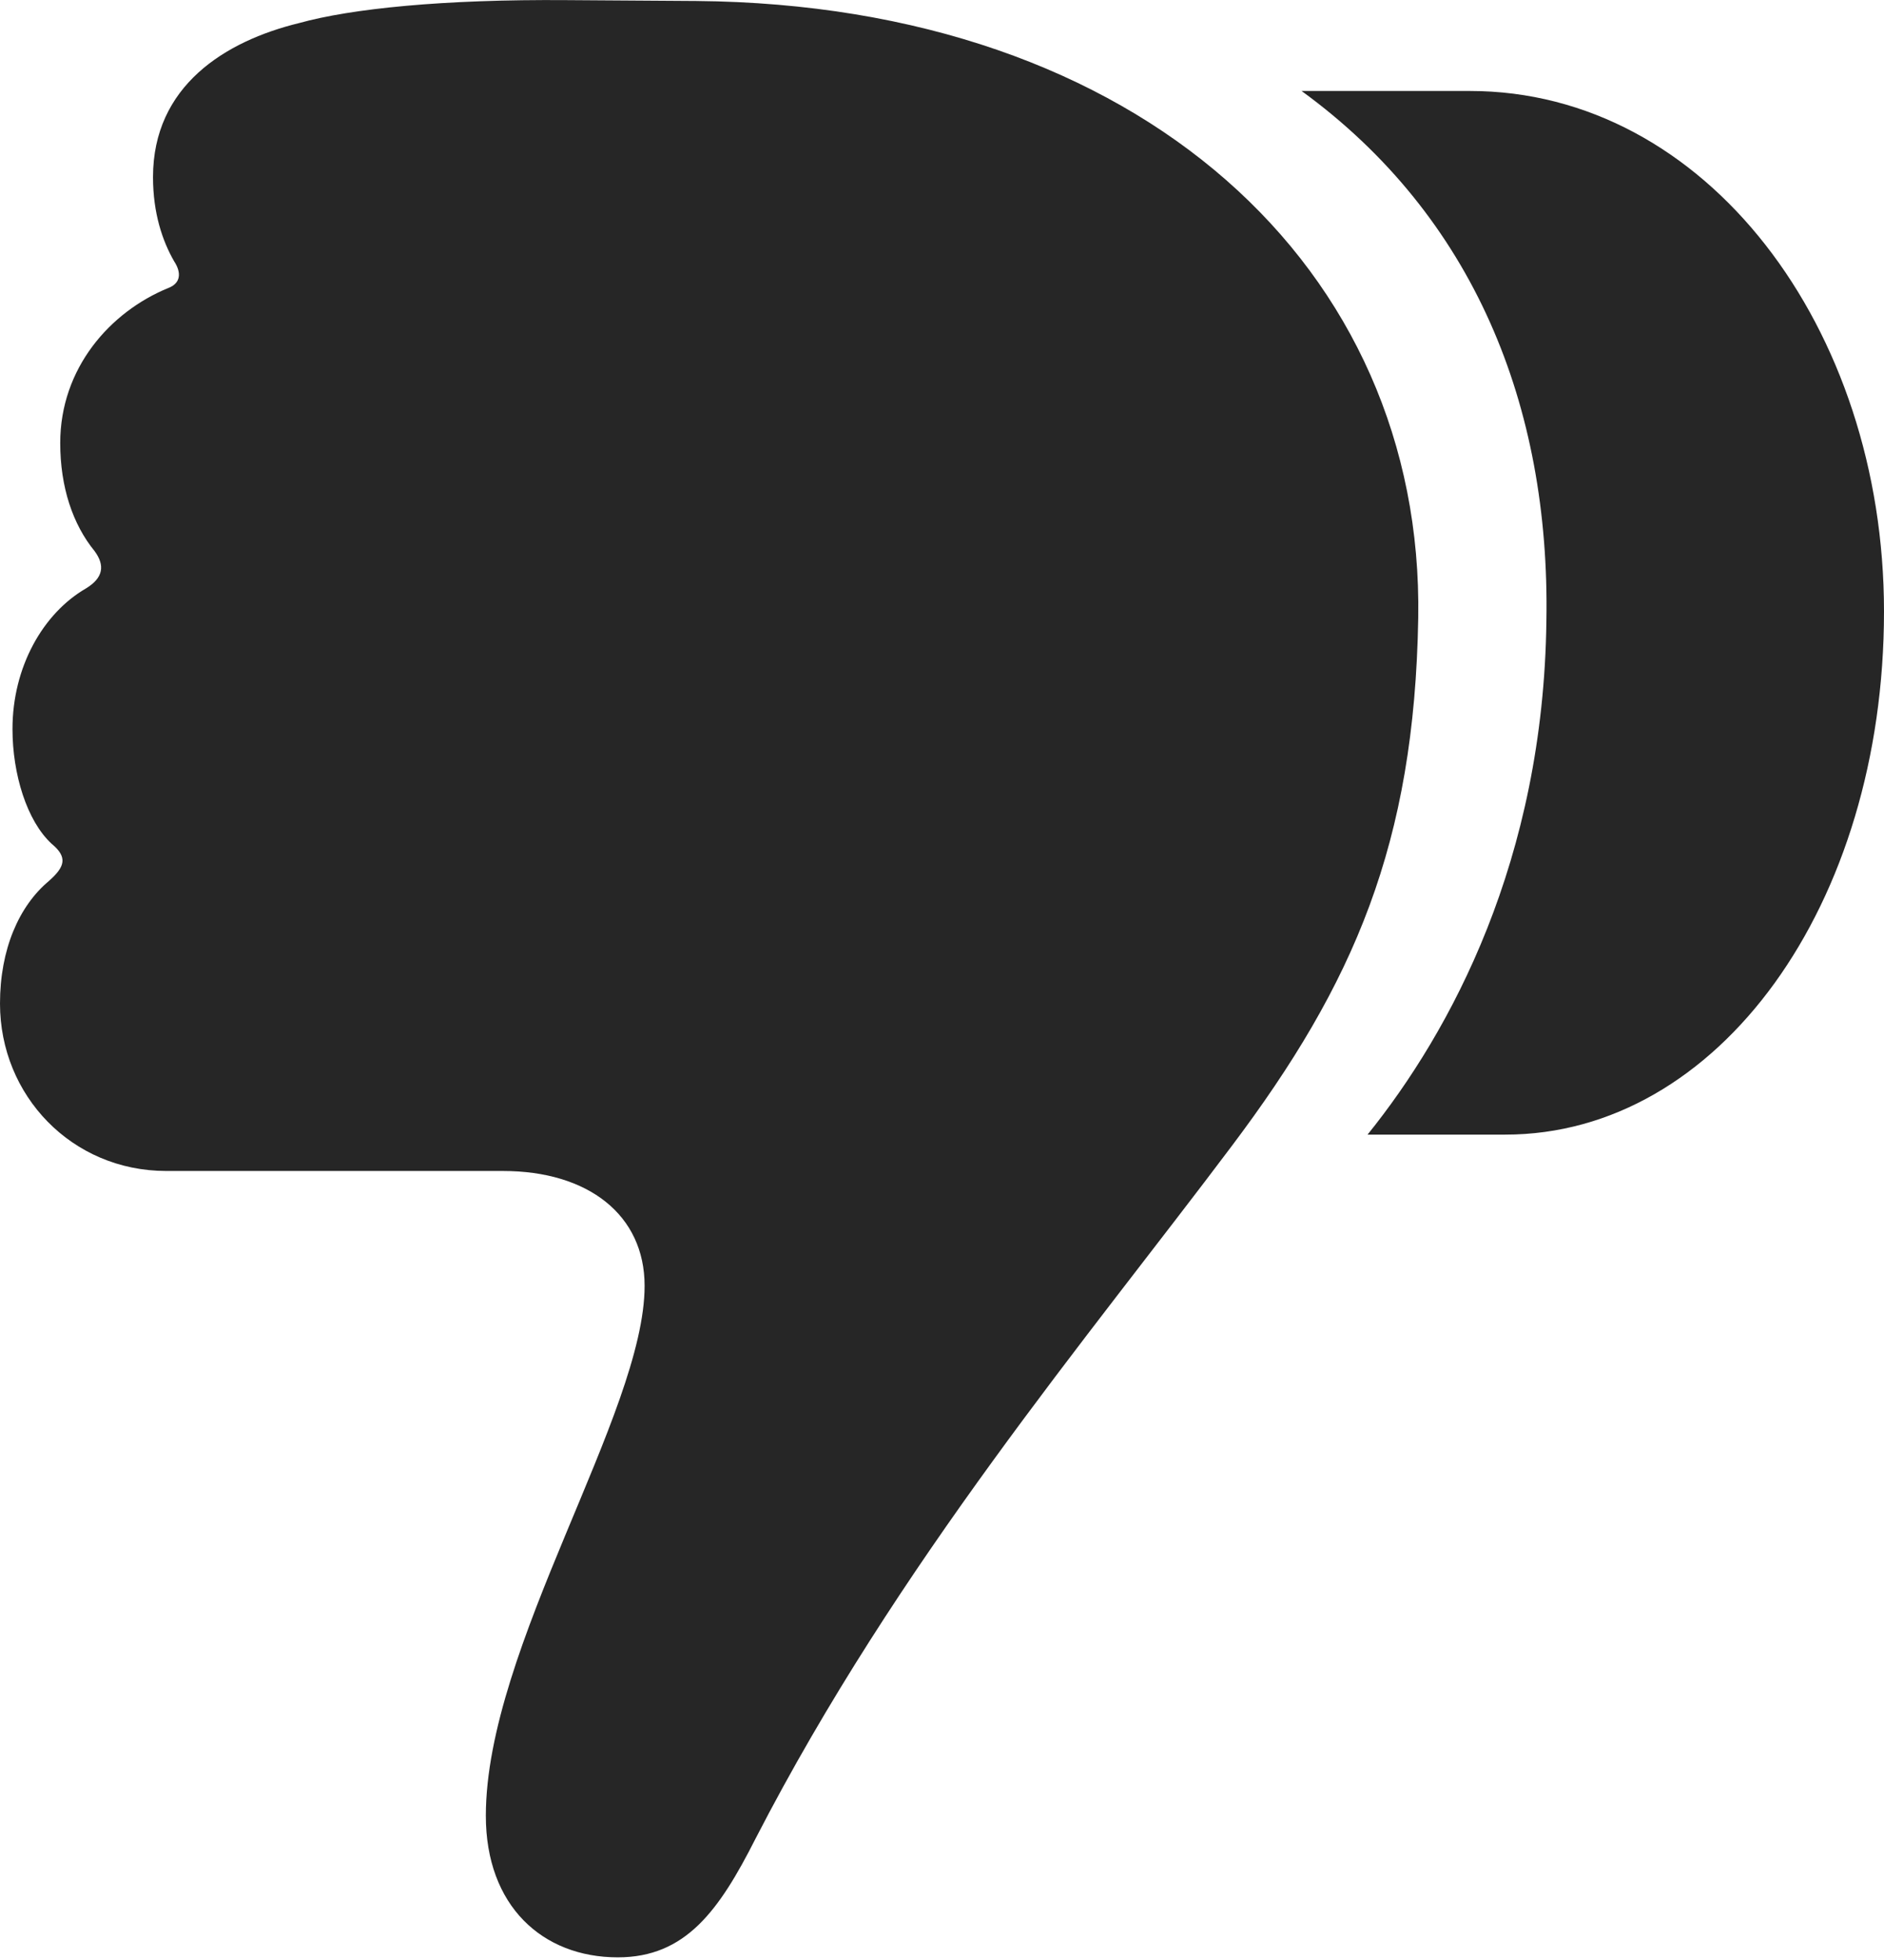 <?xml version="1.0" encoding="UTF-8"?>
<!--Generator: Apple Native CoreSVG 175.5-->
<!DOCTYPE svg
PUBLIC "-//W3C//DTD SVG 1.1//EN"
       "http://www.w3.org/Graphics/SVG/1.1/DTD/svg11.dtd">
<svg version="1.1" xmlns="http://www.w3.org/2000/svg" xmlns:xlink="http://www.w3.org/1999/xlink" width="15.391" height="16.009">
 <g>
  <rect height="16.009" opacity="0" width="15.391" x="0" y="0"/>
  <path d="M15.391 4.993C15.391 2.68 13.938 0.743 12.008 0.743L10.633 0.743C12.039 1.766 12.664 3.313 12.633 5.071C12.609 7.024 11.852 8.422 11.172 9.266L12.297 9.266C14.039 9.266 15.391 7.391 15.391 4.993ZM11.586 5.047C11.633 2.196 9.32 0.04 5.688 0.008L4.633 0.001C3.617-0.007 2.867 0.071 2.445 0.188C1.836 0.336 1.25 0.704 1.25 1.446C1.25 1.743 1.328 1.969 1.422 2.133C1.484 2.227 1.477 2.313 1.375 2.352C0.898 2.547 0.492 3.008 0.492 3.618C0.492 3.977 0.594 4.282 0.773 4.501C0.859 4.618 0.844 4.719 0.703 4.805C0.352 5.008 0.102 5.446 0.102 5.954C0.102 6.321 0.219 6.704 0.422 6.891C0.555 7.001 0.531 7.079 0.398 7.196C0.156 7.399 0 7.751 0 8.196C0 8.946 0.586 9.563 1.359 9.563L4.109 9.563C4.805 9.563 5.266 9.922 5.266 10.501C5.266 11.54 3.969 13.454 3.969 14.829C3.969 15.563 4.43 15.985 5.047 15.985C5.602 15.985 5.875 15.602 6.172 15.016C7.336 12.758 8.883 10.93 10.062 9.36C11.062 8.032 11.555 6.891 11.586 5.047Z" fill="#000000" fill-opacity="0.85"/>
 </g>
</svg>
